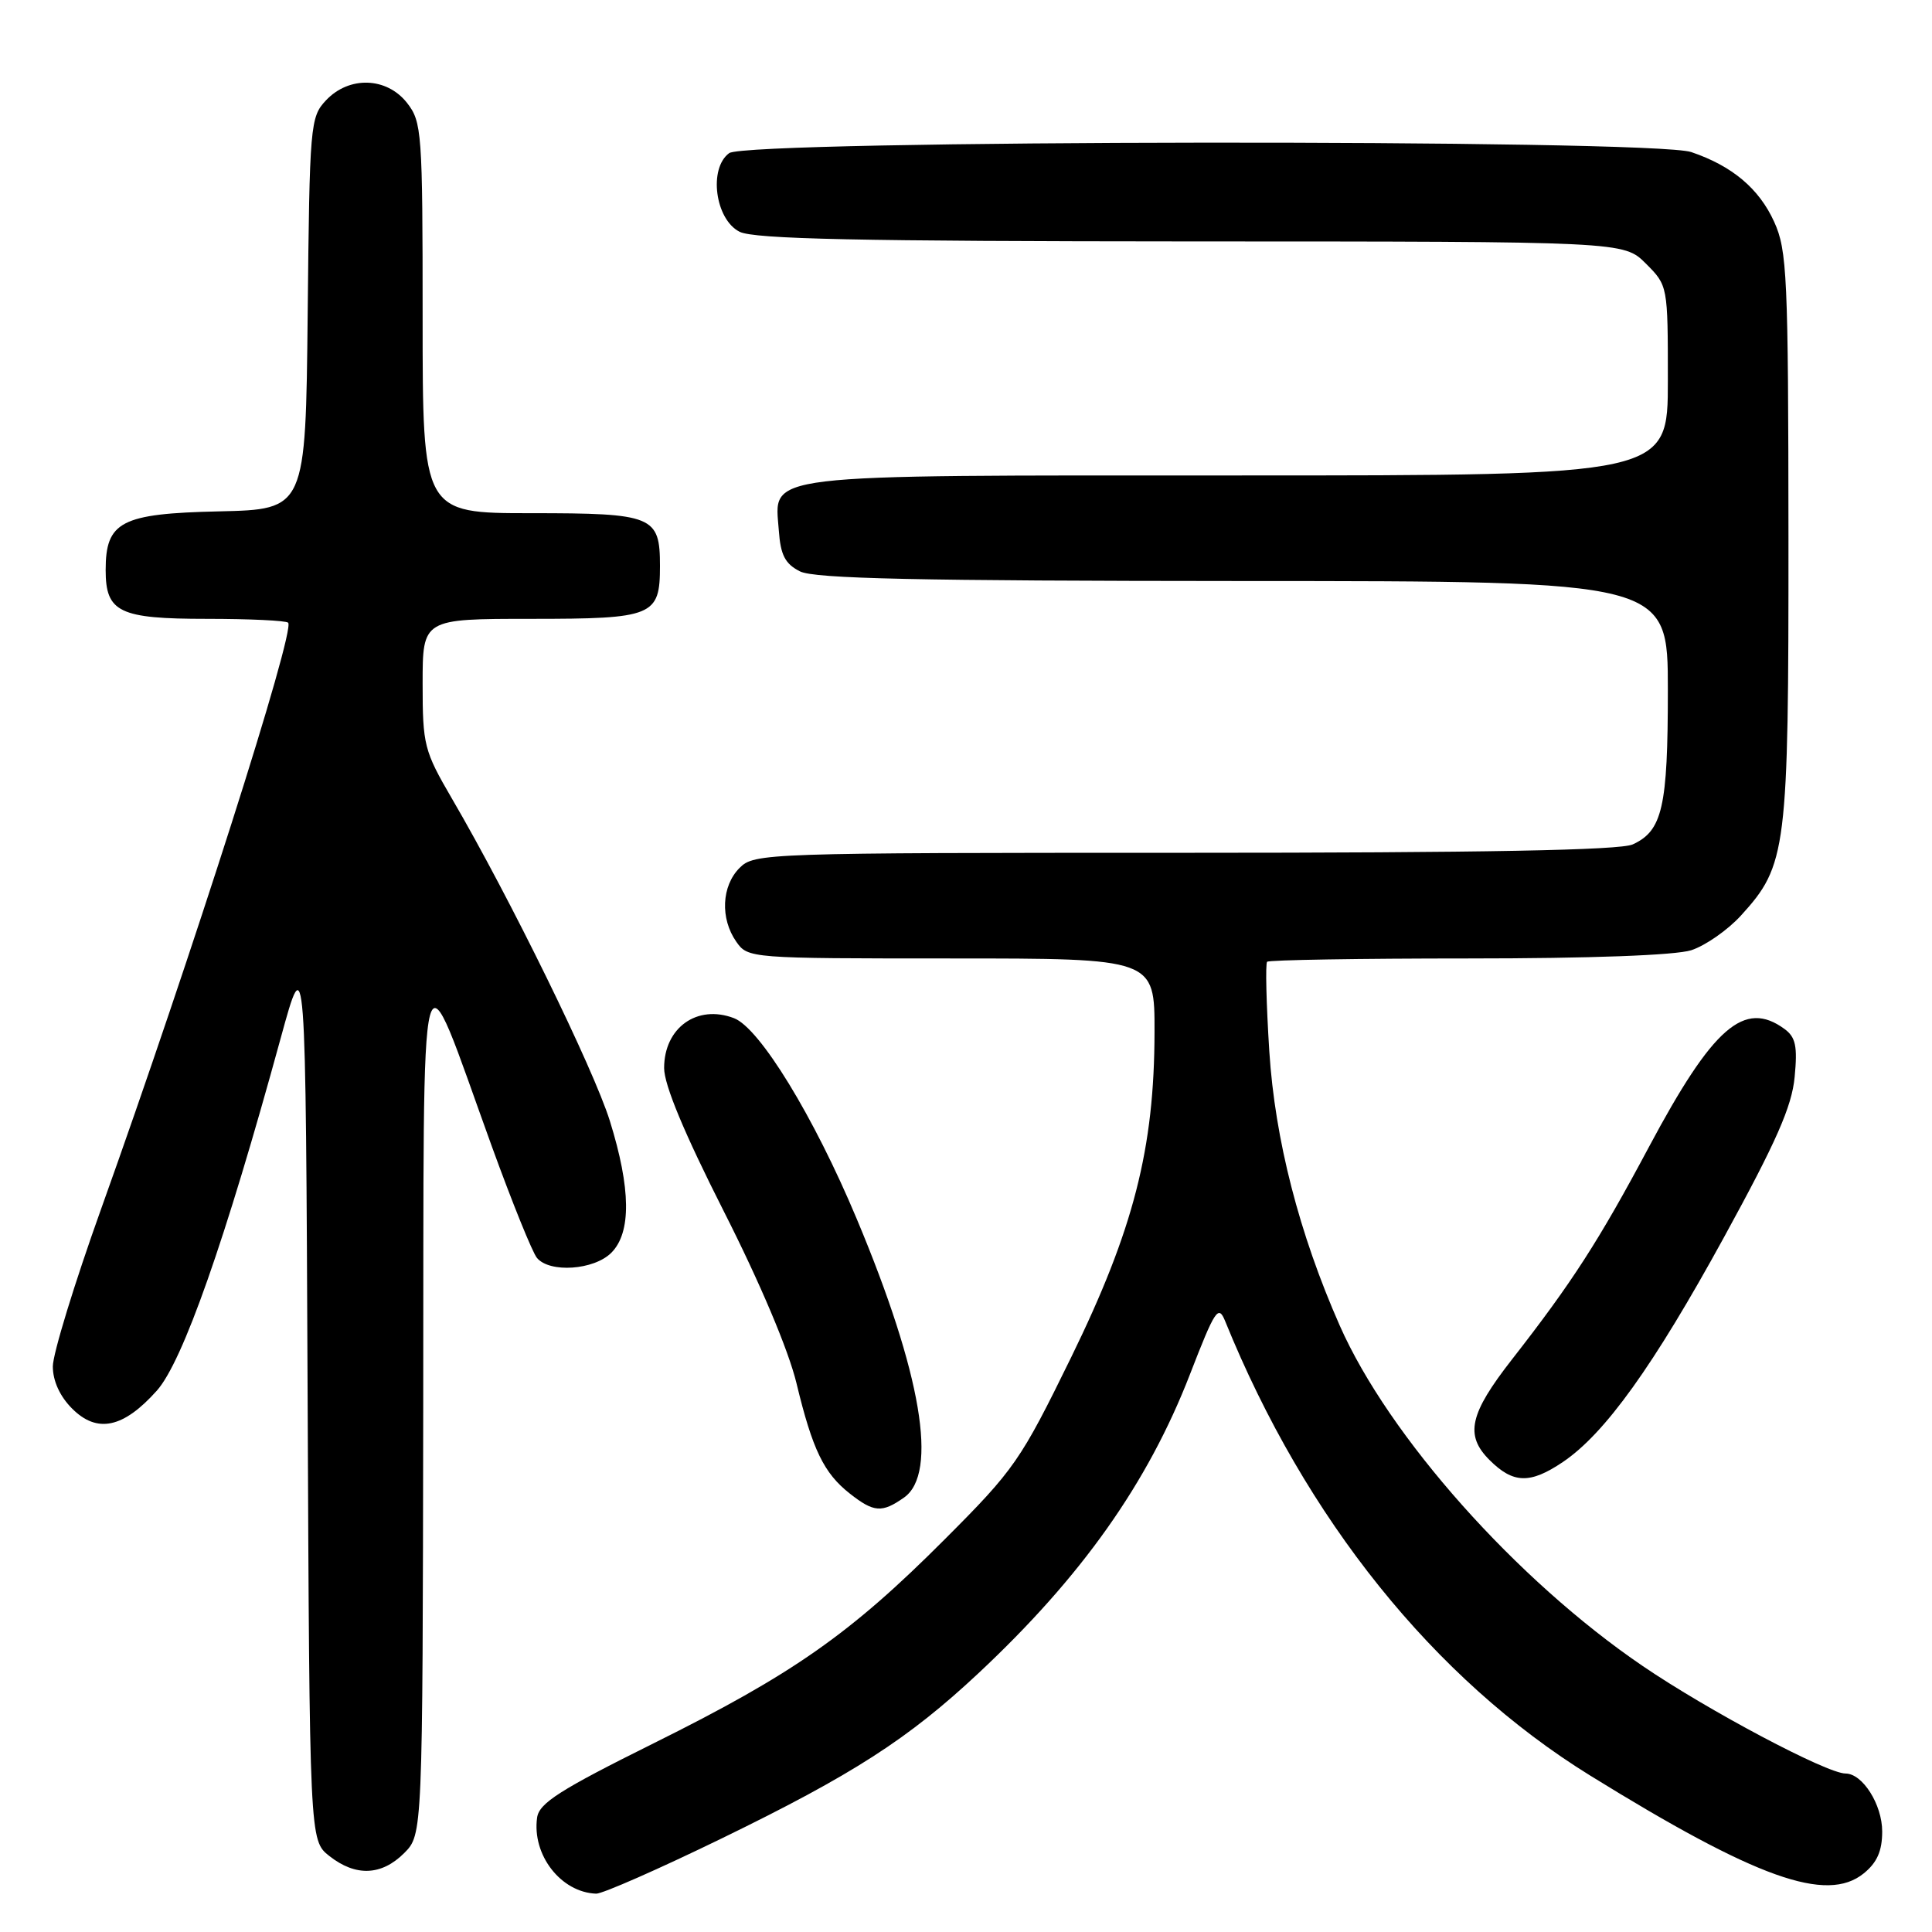 <?xml version="1.0" encoding="UTF-8" standalone="no"?>
<!DOCTYPE svg PUBLIC "-//W3C//DTD SVG 1.1//EN" "http://www.w3.org/Graphics/SVG/1.1/DTD/svg11.dtd" >
<svg xmlns="http://www.w3.org/2000/svg" xmlns:xlink="http://www.w3.org/1999/xlink" version="1.1" viewBox="0 0 256 256">
 <g >
 <path fill="currentColor"
d=" M 95.63 243.60 C 112.99 235.15 120.33 230.43 129.64 221.72 C 143.32 208.92 152.08 196.54 157.67 182.12 C 161.01 173.50 161.44 172.85 162.34 175.06 C 172.97 201.26 190.01 222.46 210.69 235.26 C 232.73 248.89 242.04 252.22 246.96 248.23 C 248.72 246.80 249.40 245.27 249.40 242.68 C 249.40 239.11 246.80 235.00 244.54 235.00 C 242.07 235.00 226.35 226.67 217.66 220.75 C 200.95 209.38 184.02 190.36 177.52 175.64 C 172.15 163.48 168.94 150.99 168.19 139.31 C 167.79 133.02 167.66 127.68 167.90 127.44 C 168.14 127.20 180.12 127.00 194.52 127.00 C 210.75 127.00 221.99 126.58 224.10 125.91 C 225.97 125.30 228.93 123.24 230.69 121.31 C 236.76 114.65 237.00 112.68 236.98 71.07 C 236.96 36.59 236.80 33.16 235.09 29.40 C 233.09 24.99 229.53 21.99 224.10 20.15 C 218.92 18.40 99.03 18.53 96.62 20.29 C 93.86 22.31 94.76 29.08 98.00 30.71 C 99.92 31.68 113.78 31.97 157.83 31.99 C 215.15 32.00 215.15 32.00 218.08 34.92 C 221.00 37.84 221.00 37.86 221.00 50.42 C 221.00 63.00 221.00 63.00 164.22 63.00 C 99.85 63.00 102.64 62.67 103.20 70.32 C 103.43 73.56 104.04 74.72 106.00 75.71 C 107.92 76.68 121.56 76.97 164.75 76.99 C 221.00 77.00 221.00 77.00 221.00 91.45 C 221.00 106.95 220.28 110.09 216.34 111.89 C 214.65 112.66 196.56 113.00 156.95 113.00 C 101.33 113.00 99.95 113.05 98.00 115.00 C 95.61 117.39 95.41 121.71 97.56 124.78 C 99.10 126.98 99.35 127.00 126.06 127.00 C 153.00 127.00 153.00 127.00 152.98 136.75 C 152.96 152.20 150.21 162.92 141.93 179.86 C 135.23 193.55 134.41 194.73 125.19 203.96 C 112.67 216.51 105.09 221.82 86.60 231.00 C 74.20 237.16 71.44 238.92 71.17 240.84 C 70.47 245.79 74.33 250.76 79.00 250.92 C 79.83 250.94 87.31 247.65 95.63 243.60 Z  M 53.55 245.55 C 56.00 243.09 56.00 243.09 56.08 186.30 C 56.18 121.44 55.31 124.71 65.18 151.93 C 67.86 159.31 70.54 165.95 71.15 166.68 C 72.83 168.70 78.70 168.30 81.00 166.00 C 83.67 163.33 83.60 157.49 80.81 148.53 C 78.65 141.61 67.53 118.91 59.89 105.83 C 56.19 99.48 56.00 98.73 56.00 90.58 C 56.00 82.00 56.00 82.00 70.38 82.00 C 86.57 82.00 87.45 81.64 87.45 75.00 C 87.45 68.36 86.57 68.00 70.38 68.00 C 56.00 68.00 56.00 68.00 56.00 42.13 C 56.00 17.48 55.90 16.15 53.93 13.63 C 51.23 10.20 46.25 10.04 43.19 13.30 C 41.11 15.51 41.02 16.53 40.77 41.55 C 40.50 67.50 40.50 67.50 29.00 67.76 C 16.04 68.05 14.00 69.11 14.00 75.54 C 14.00 81.13 15.80 82.00 27.40 82.00 C 33.05 82.00 37.90 82.23 38.18 82.51 C 39.18 83.51 25.36 126.80 13.37 160.27 C 9.87 170.04 7.00 179.40 7.00 181.06 C 7.00 182.98 7.94 185.03 9.55 186.64 C 12.87 189.97 16.35 189.23 20.78 184.27 C 24.21 180.43 29.82 164.48 37.21 137.50 C 40.50 125.50 40.50 125.50 40.76 184.68 C 41.02 243.87 41.02 243.87 43.64 245.93 C 47.13 248.68 50.55 248.54 53.55 245.55 Z  M 119.78 198.44 C 124.35 195.24 122.11 181.99 113.54 161.55 C 107.85 147.95 100.66 136.20 97.25 134.91 C 92.37 133.05 88.00 136.18 88.00 141.52 C 88.00 143.76 90.67 150.16 95.90 160.49 C 100.72 170.00 104.48 178.90 105.54 183.29 C 107.66 192.09 109.16 195.20 112.61 197.91 C 115.79 200.41 116.86 200.49 119.78 198.44 Z  M 207.08 193.73 C 212.67 189.96 219.09 181.01 228.44 163.94 C 235.36 151.31 237.43 146.63 237.80 142.71 C 238.19 138.63 237.94 137.43 236.45 136.34 C 231.13 132.45 226.98 136.07 218.48 152.00 C 211.85 164.43 208.31 169.93 200.33 180.15 C 194.71 187.35 194.08 190.17 197.36 193.45 C 200.50 196.59 202.73 196.66 207.08 193.73 Z "/>
</g>
</svg>
